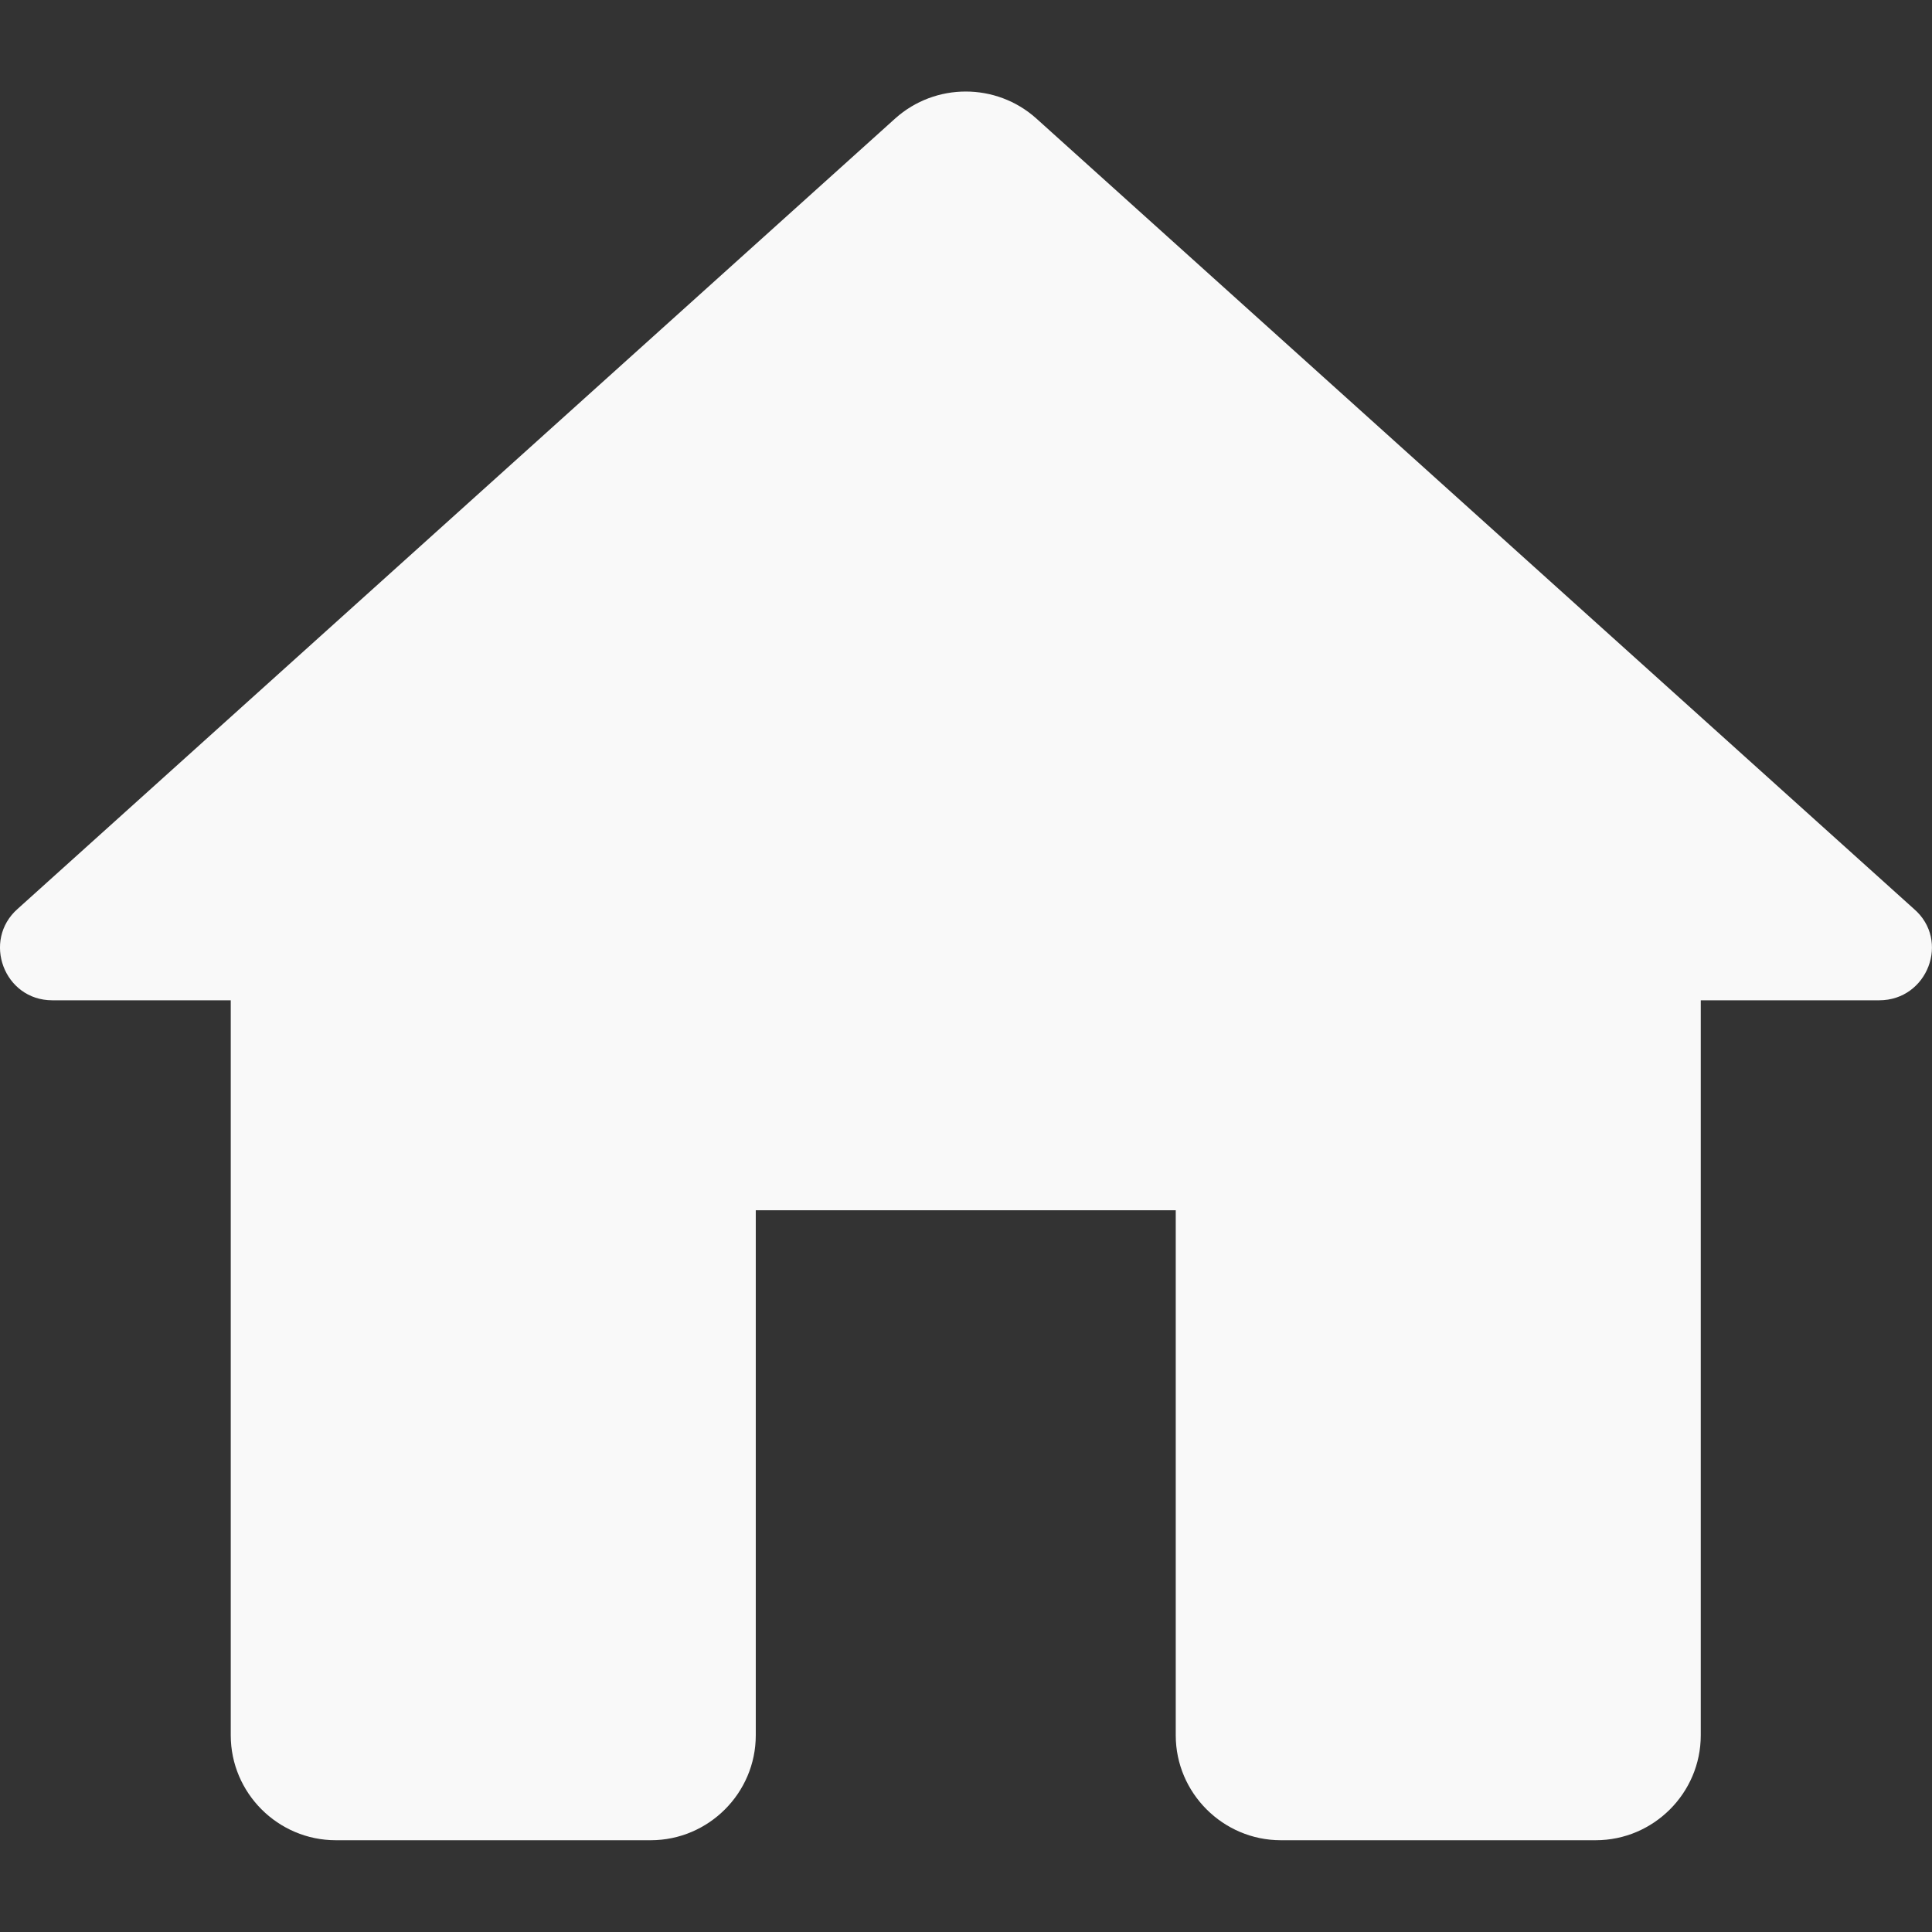 <svg width="16" height="16" viewBox="0 0 16 16" fill="none" xmlns="http://www.w3.org/2000/svg">
<rect x="0" y="0" width="16" height="16" fill="#333333" stroke="none"/>
<path d="M6.259 14.371V10.023H9.737V14.371C9.737 14.849 10.129 15.24 10.607 15.24H13.215C13.694 15.24 14.085 14.849 14.085 14.371V8.284H15.563C15.963 8.284 16.154 7.788 15.85 7.527L8.581 0.98C8.25 0.684 7.746 0.684 7.415 0.98L0.146 7.527C-0.15 7.788 0.033 8.284 0.433 8.284H1.911V14.371C1.911 14.849 2.302 15.24 2.781 15.24H5.389C5.868 15.24 6.259 14.849 6.259 14.371Z" fill="#F9F9F9"/>
</svg>
